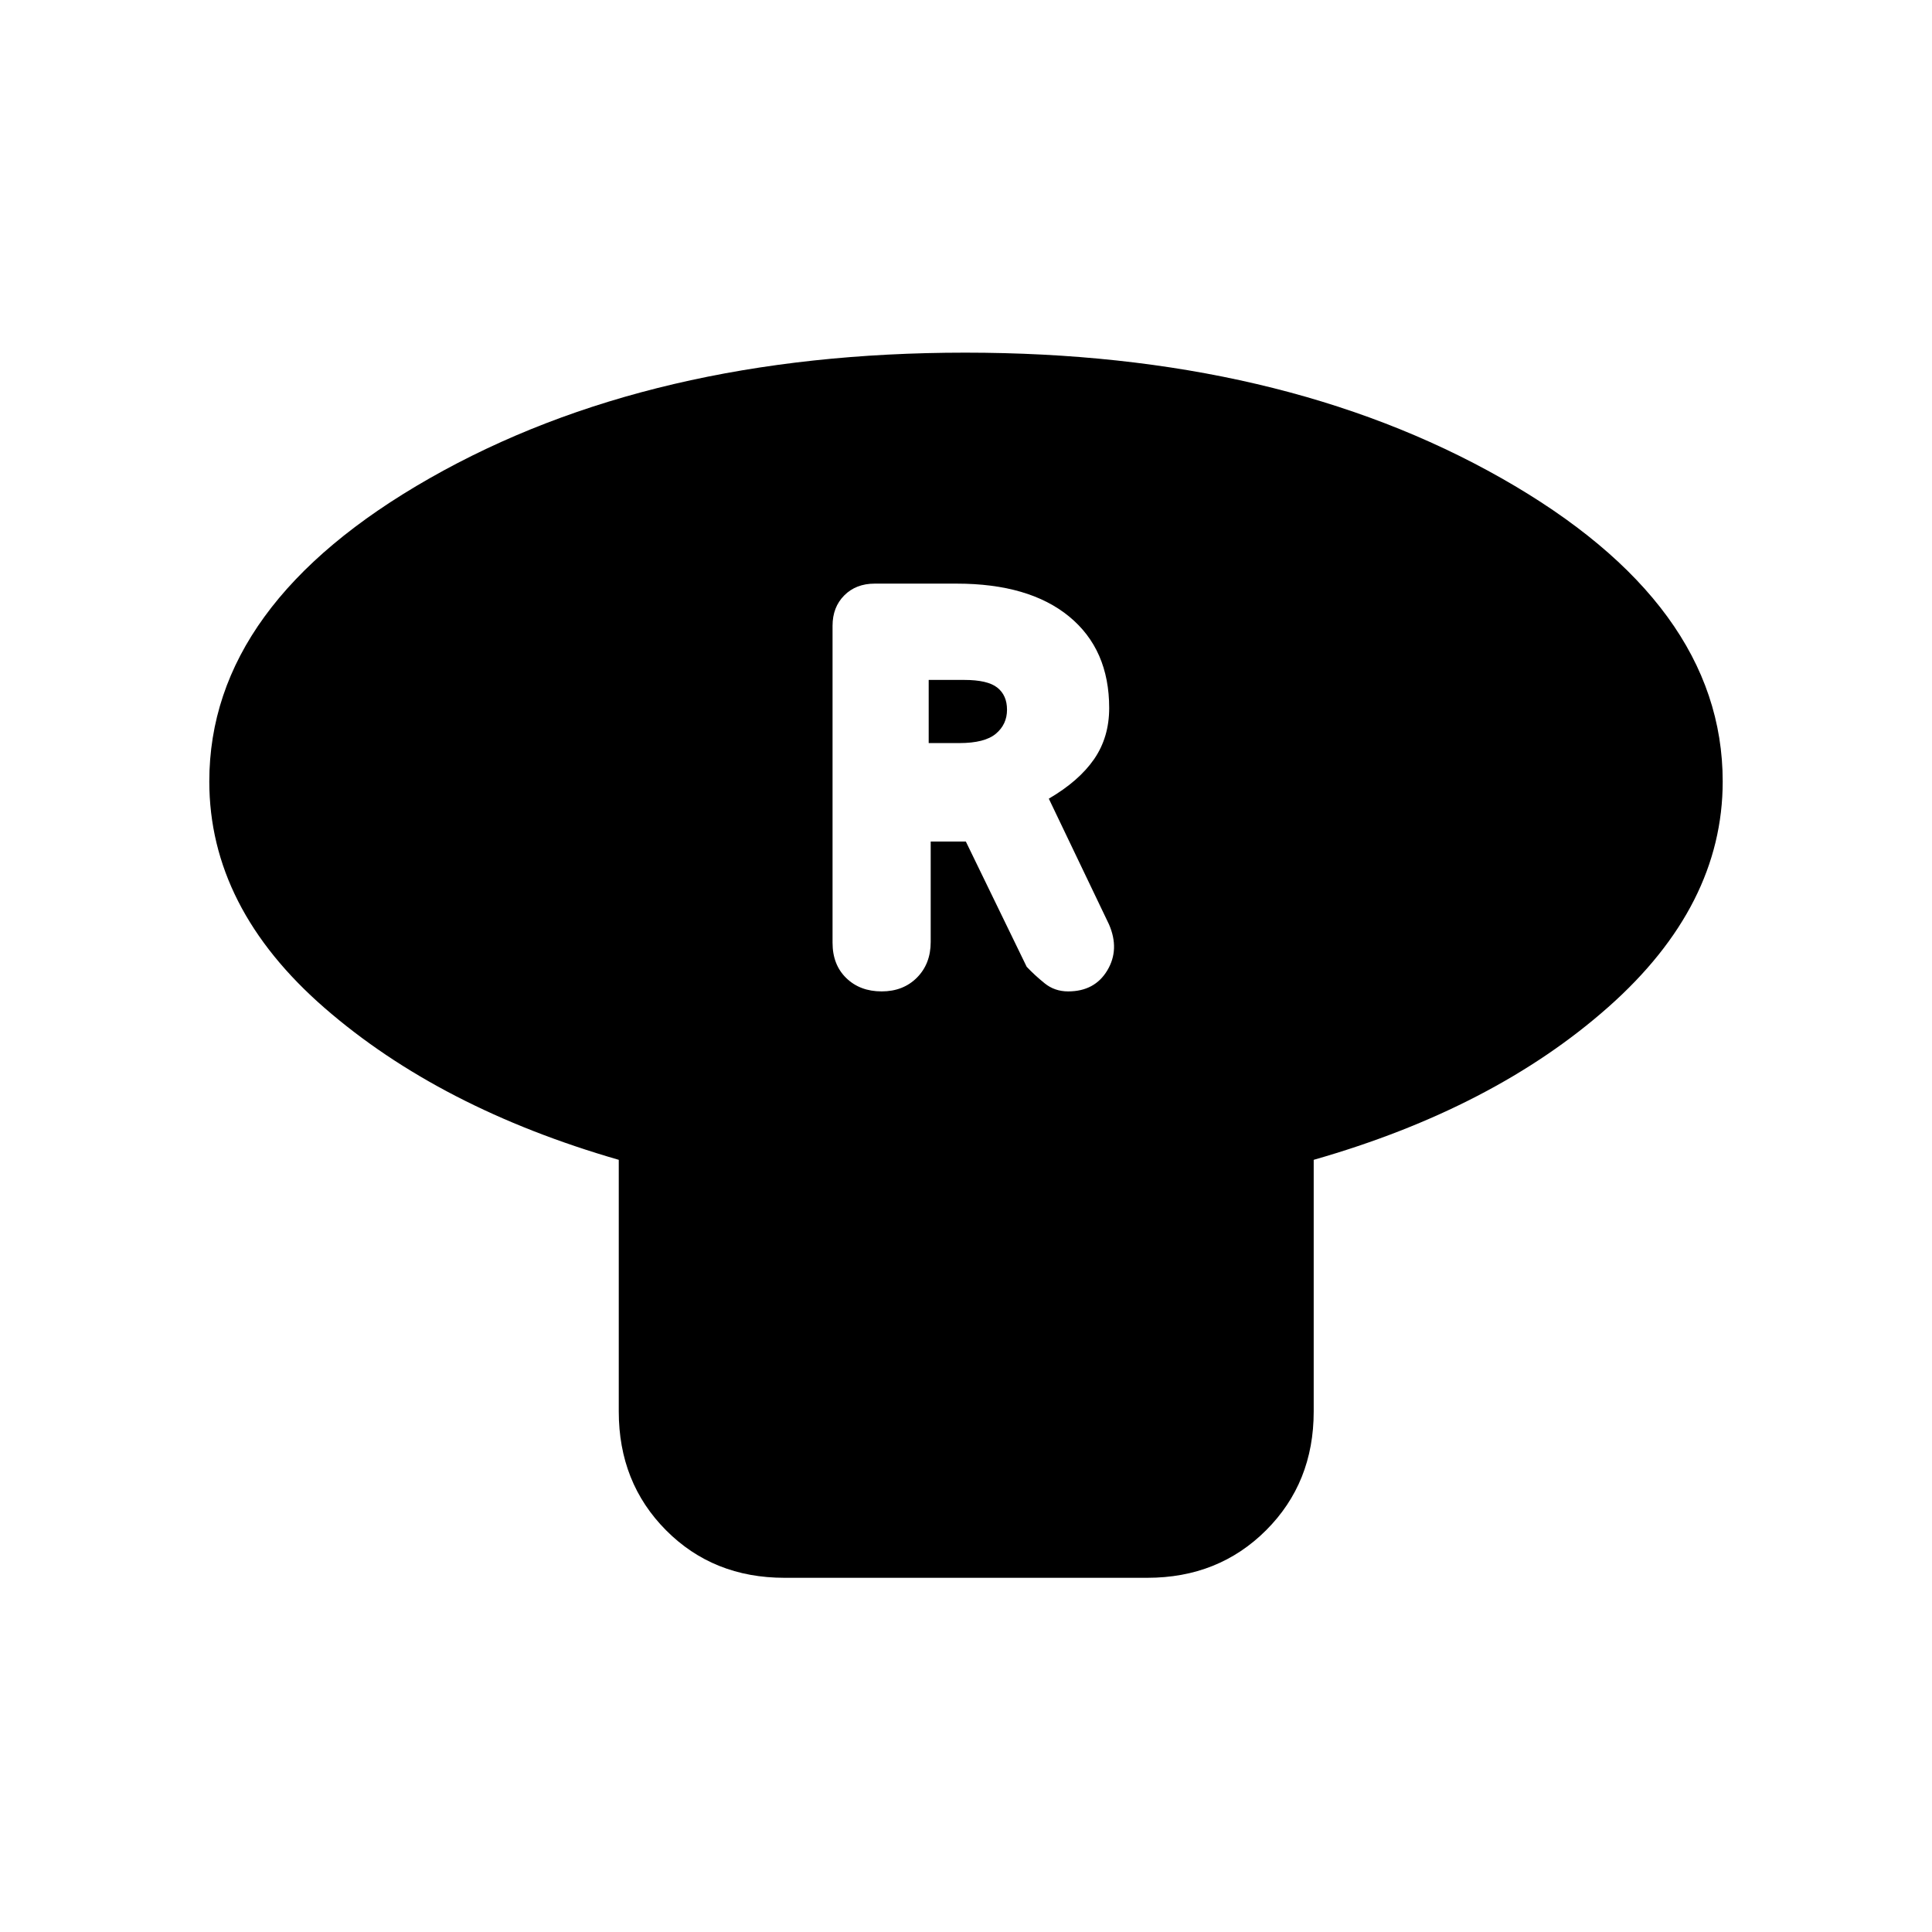 <svg xmlns="http://www.w3.org/2000/svg" height="20" viewBox="0 -960 960 960" width="20"><path d="M652.77-383.69v125.07q0 35.36-23.65 58.99Q605.47-176 570.09-176H389.8q-35.38 0-58.86-23.63-23.48-23.63-23.48-58.99v-125.07q-88.84-25.62-146.15-75.44Q104-508.95 104-571.69q0-88.34 109.58-150.71 109.58-62.37 266.04-62.37 156.46 0 266.42 62.37Q856-660.03 856-571.69q0 61.74-56.81 112.06t-146.42 75.94Zm-214.69-83.69q10.75 0 17.57-6.87 6.81-6.87 6.81-17.69v-49.91h17.46l30.23 62.23q4 4.24 8.96 8.24 4.96 4 11.65 4 13.19 0 19.45-10.43 6.25-10.42.84-22.88l-29.9-62.46q15-8.77 22.5-19.64 7.5-10.87 7.5-25.4 0-29.12-19.89-45.46Q511.36-670 475.31-670h-40.68q-9.3 0-15.12 5.85-5.82 5.84-5.82 15.08v157.53q0 10.92 6.82 17.54 6.81 6.62 17.57 6.62Zm23.38-123.39v-31.38h17.69q11.59 0 16.41 3.82t4.82 11q0 7.25-5.53 11.91-5.54 4.65-18.16 4.65h-15.23Z"/></svg>